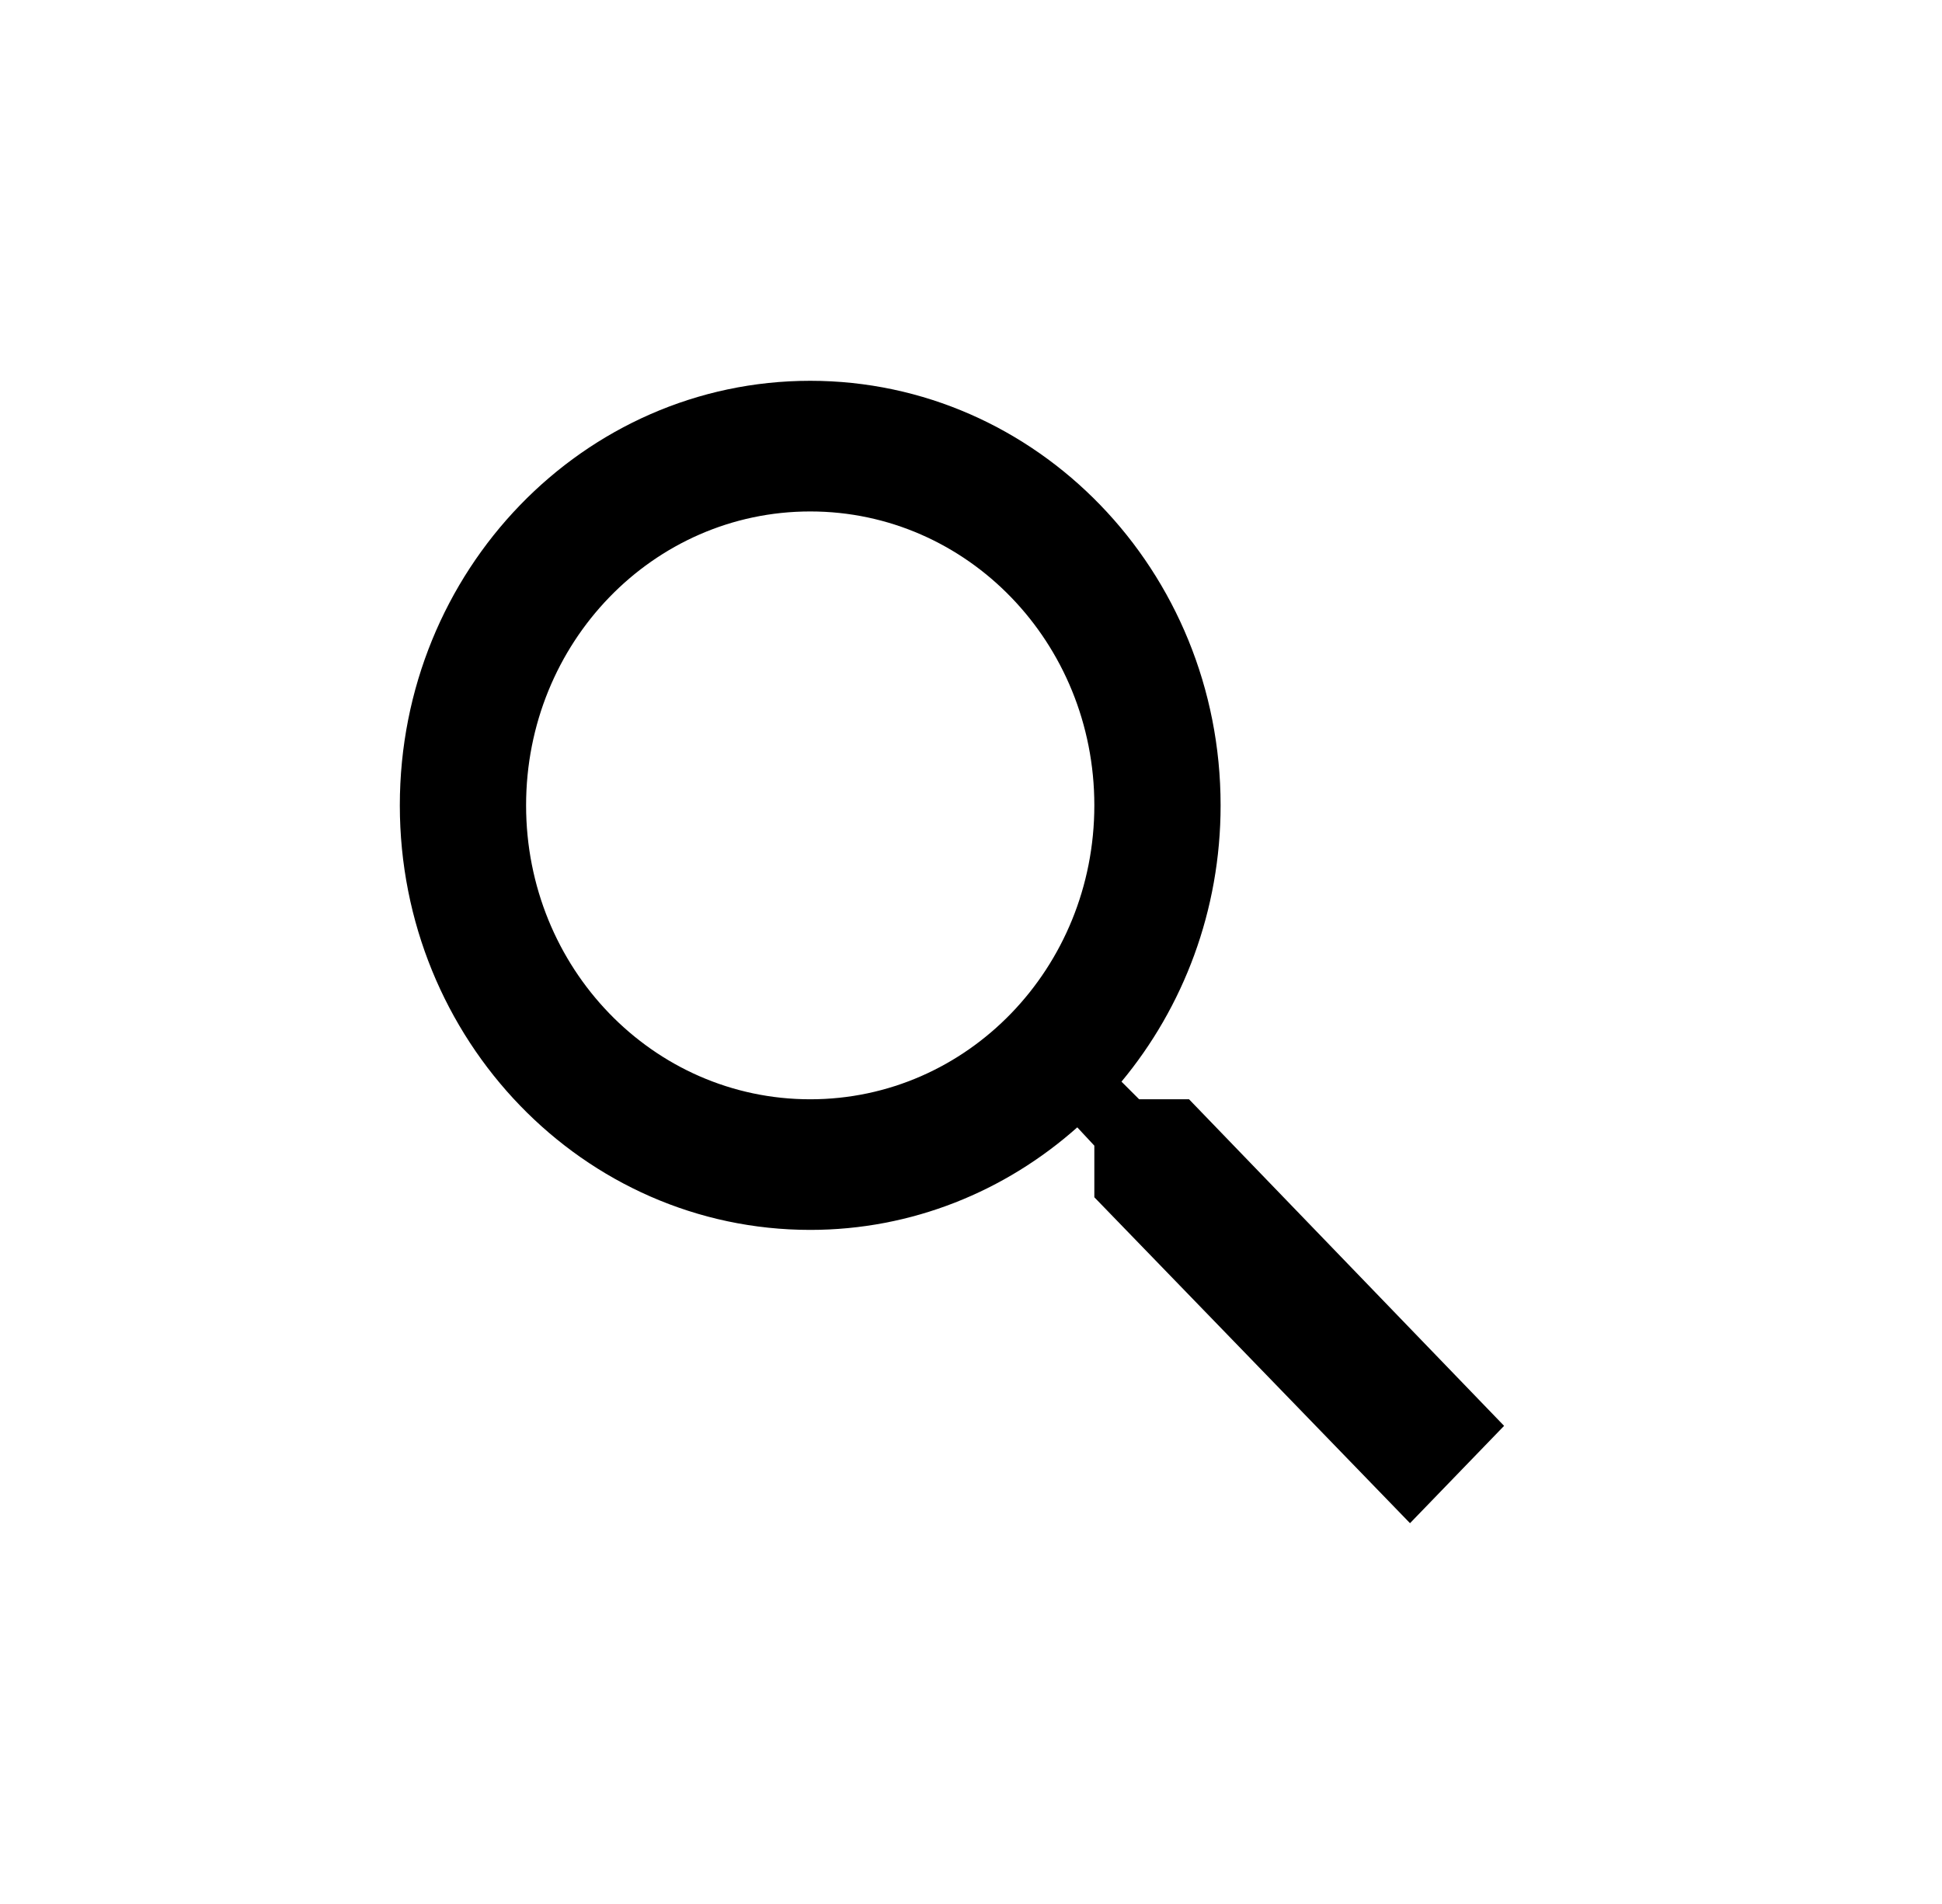 <svg width="51" height="50" viewBox="0 0 51 50" fill="none" xmlns="http://www.w3.org/2000/svg">
<path d="M31.226 28.868H29.916L29.452 28.405C31.077 26.449 32.055 23.911 32.055 21.149C32.055 14.991 27.23 10 21.278 10C15.325 10 10.5 14.991 10.5 21.149C10.5 27.307 15.325 32.298 21.278 32.298C23.947 32.298 26.401 31.286 28.291 29.605L28.739 30.086V31.441L37.029 40L39.5 37.444L31.226 28.868ZM21.278 28.868C17.149 28.868 13.816 25.42 13.816 21.149C13.816 16.878 17.149 13.431 21.278 13.431C25.406 13.431 28.739 16.878 28.739 21.149C28.739 25.42 25.406 28.868 21.278 28.868Z" fill="currentColor"/>
</svg>
